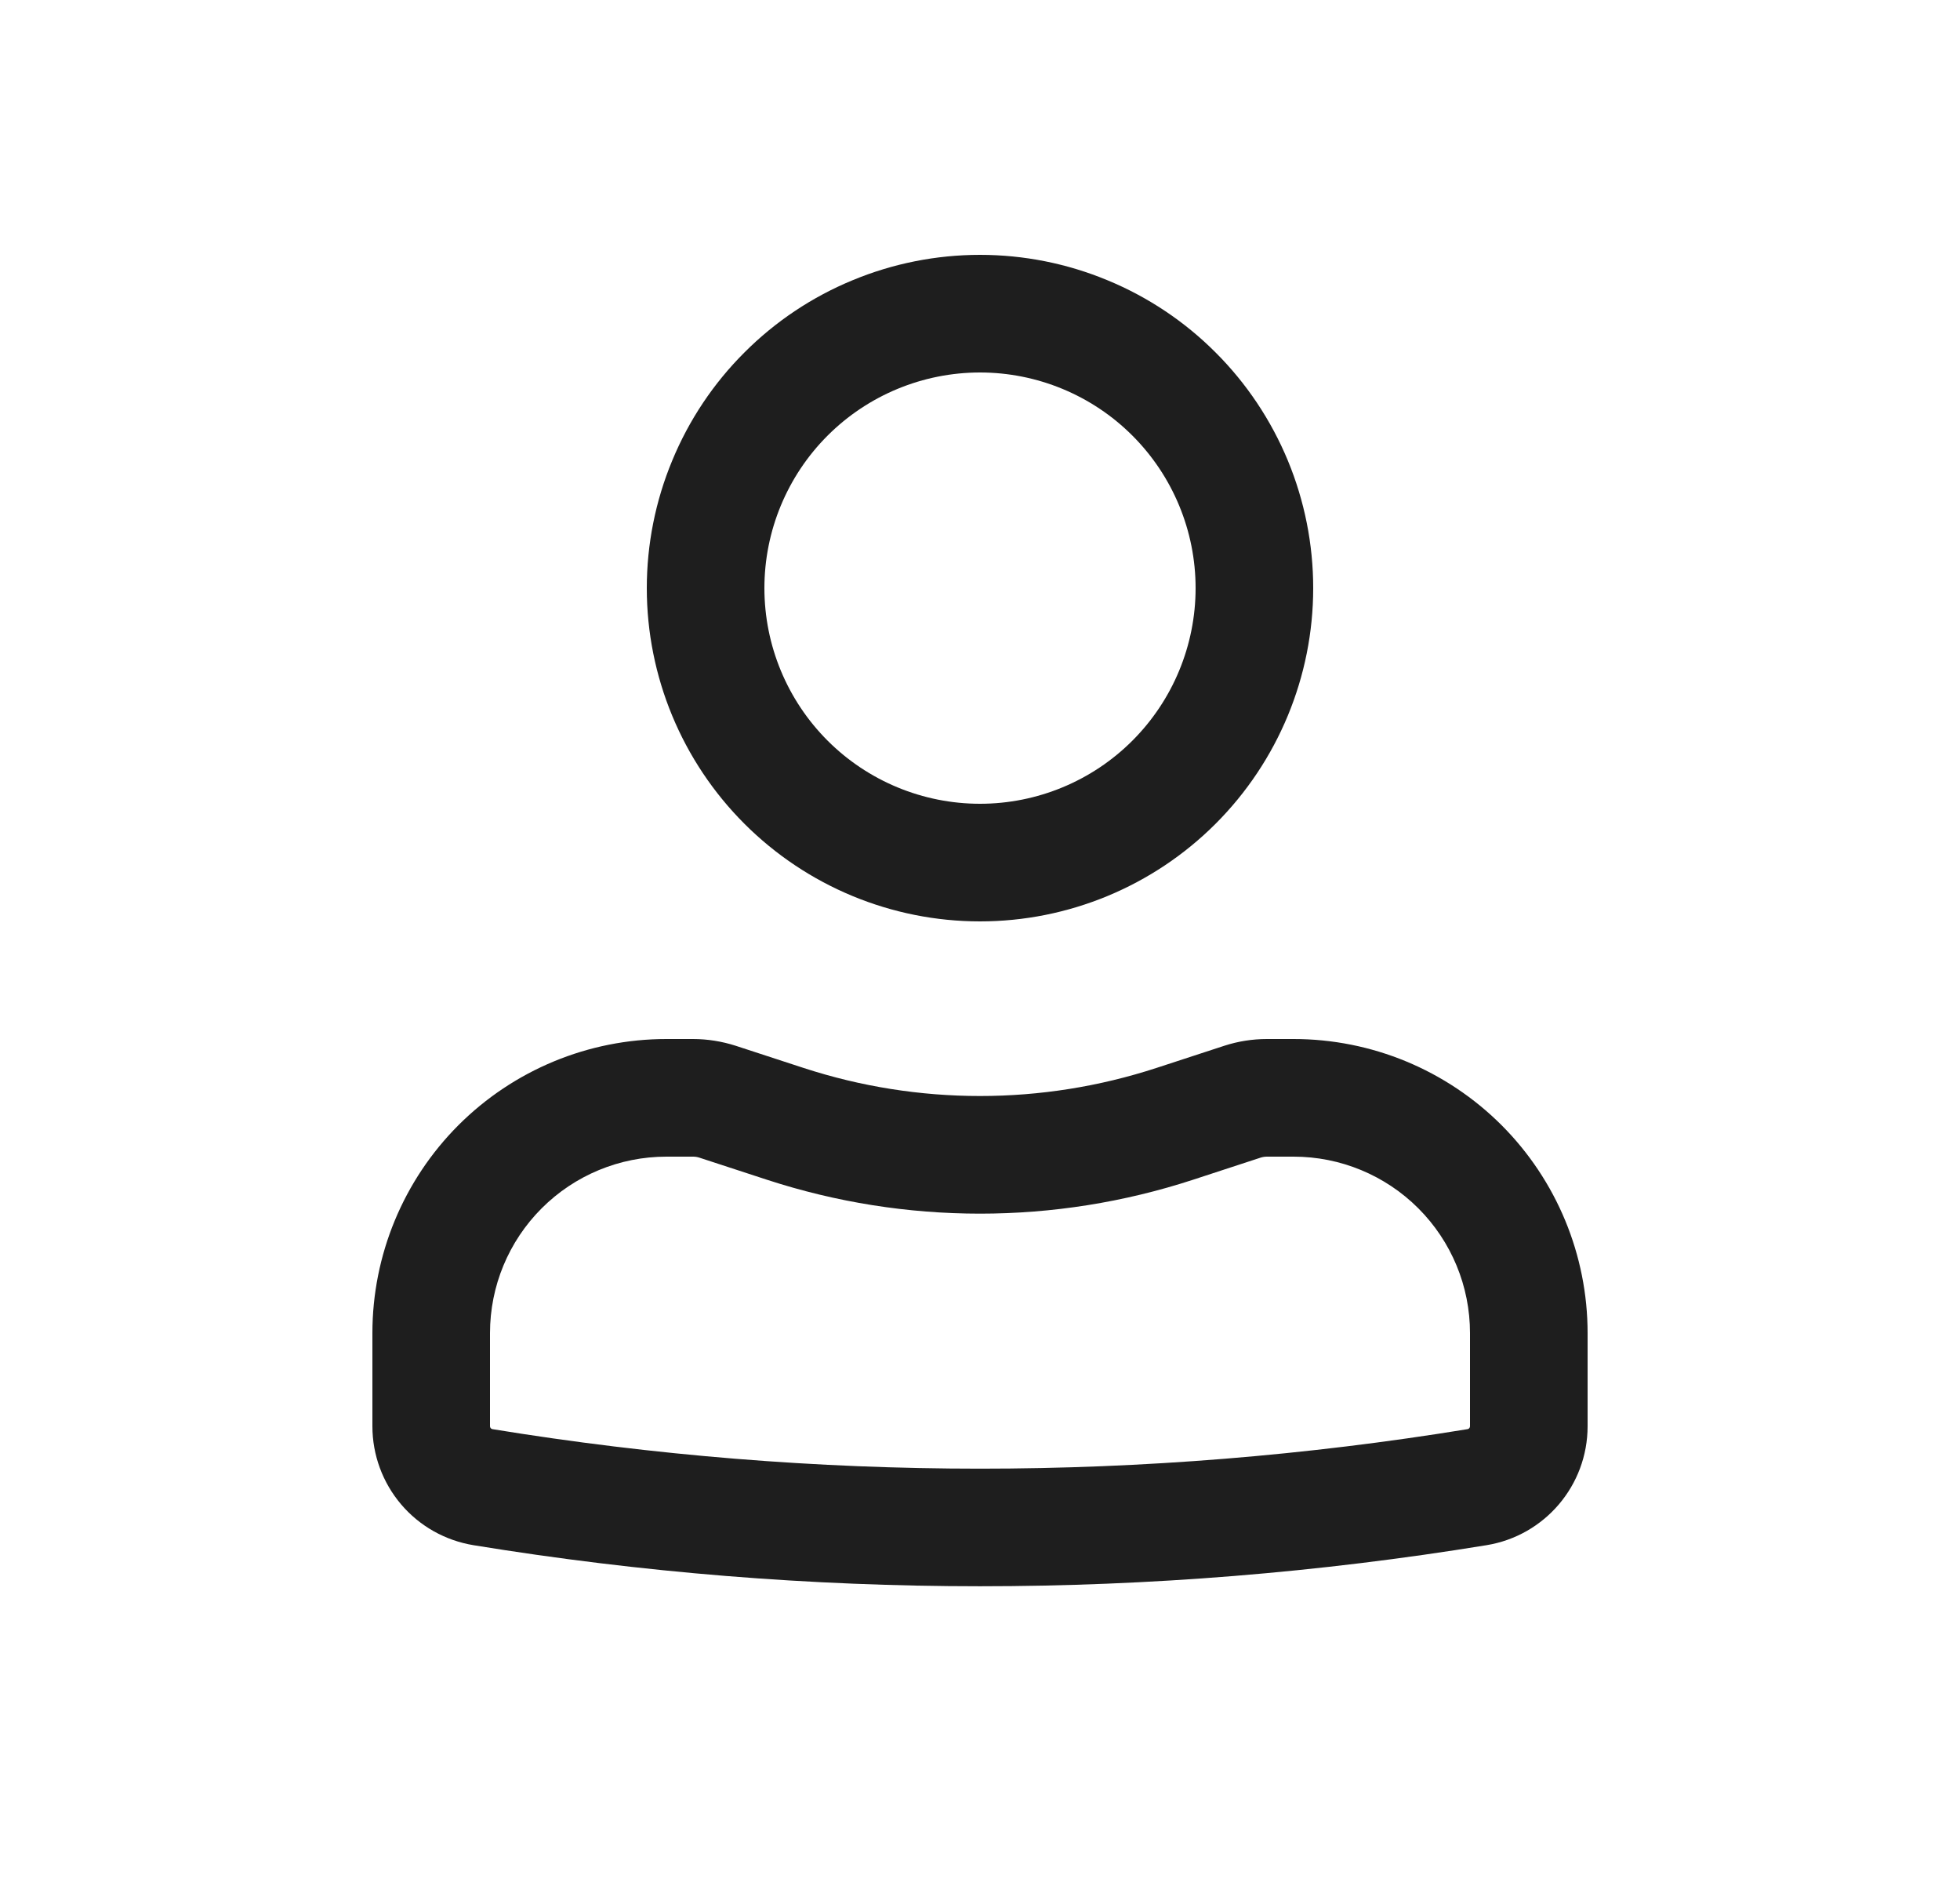 <svg width="25" height="24" viewBox="0 0 25 24" fill="none" xmlns="http://www.w3.org/2000/svg">
<path fill-rule="evenodd" clip-rule="evenodd" d="M8.25 7.5C8.25 6.942 8.36 6.389 8.574 5.874C8.787 5.358 9.1 4.889 9.495 4.495C9.889 4.1 10.358 3.787 10.874 3.574C11.389 3.36 11.942 3.25 12.5 3.25C13.058 3.25 13.611 3.36 14.126 3.574C14.642 3.787 15.111 4.1 15.505 4.495C15.9 4.889 16.213 5.358 16.427 5.874C16.64 6.389 16.75 6.942 16.75 7.5C16.75 8.627 16.302 9.708 15.505 10.505C14.708 11.302 13.627 11.75 12.5 11.75C11.373 11.75 10.292 11.302 9.495 10.505C8.698 9.708 8.25 8.627 8.25 7.5ZM12.5 4.75C11.771 4.75 11.071 5.04 10.556 5.555C10.04 6.071 9.75 6.771 9.75 7.5C9.75 8.229 10.04 8.929 10.556 9.445C11.071 9.96 11.771 10.25 12.5 10.25C13.229 10.25 13.929 9.96 14.444 9.445C14.96 8.929 15.25 8.229 15.25 7.5C15.25 6.771 14.96 6.071 14.444 5.555C13.929 5.04 13.229 4.75 12.5 4.75ZM8.5 14.75C7.903 14.75 7.331 14.987 6.909 15.409C6.487 15.831 6.25 16.403 6.25 17V18.188C6.25 18.206 6.263 18.222 6.281 18.225C10.4 18.897 14.601 18.897 18.719 18.225C18.728 18.224 18.736 18.219 18.741 18.212C18.747 18.206 18.75 18.197 18.75 18.188V17C18.75 16.403 18.513 15.831 18.091 15.409C17.669 14.987 17.097 14.75 16.5 14.75H16.16C16.133 14.75 16.107 14.754 16.081 14.762L15.216 15.045C13.451 15.621 11.549 15.621 9.784 15.045L8.918 14.762C8.893 14.754 8.867 14.75 8.841 14.75H8.5ZM4.75 17C4.75 16.005 5.145 15.052 5.848 14.348C6.552 13.645 7.505 13.25 8.5 13.25H8.84C9.025 13.25 9.209 13.28 9.384 13.336L10.25 13.619C11.712 14.096 13.288 14.096 14.75 13.619L15.616 13.336C15.791 13.279 15.975 13.25 16.159 13.25H16.5C17.495 13.25 18.448 13.645 19.152 14.348C19.855 15.052 20.25 16.005 20.25 17V18.188C20.25 18.942 19.704 19.584 18.96 19.705C14.682 20.403 10.318 20.403 6.04 19.705C5.68 19.646 5.352 19.462 5.116 19.184C4.88 18.906 4.75 18.553 4.75 18.188V17Z" fill="#1E1E1E"/>
</svg>
